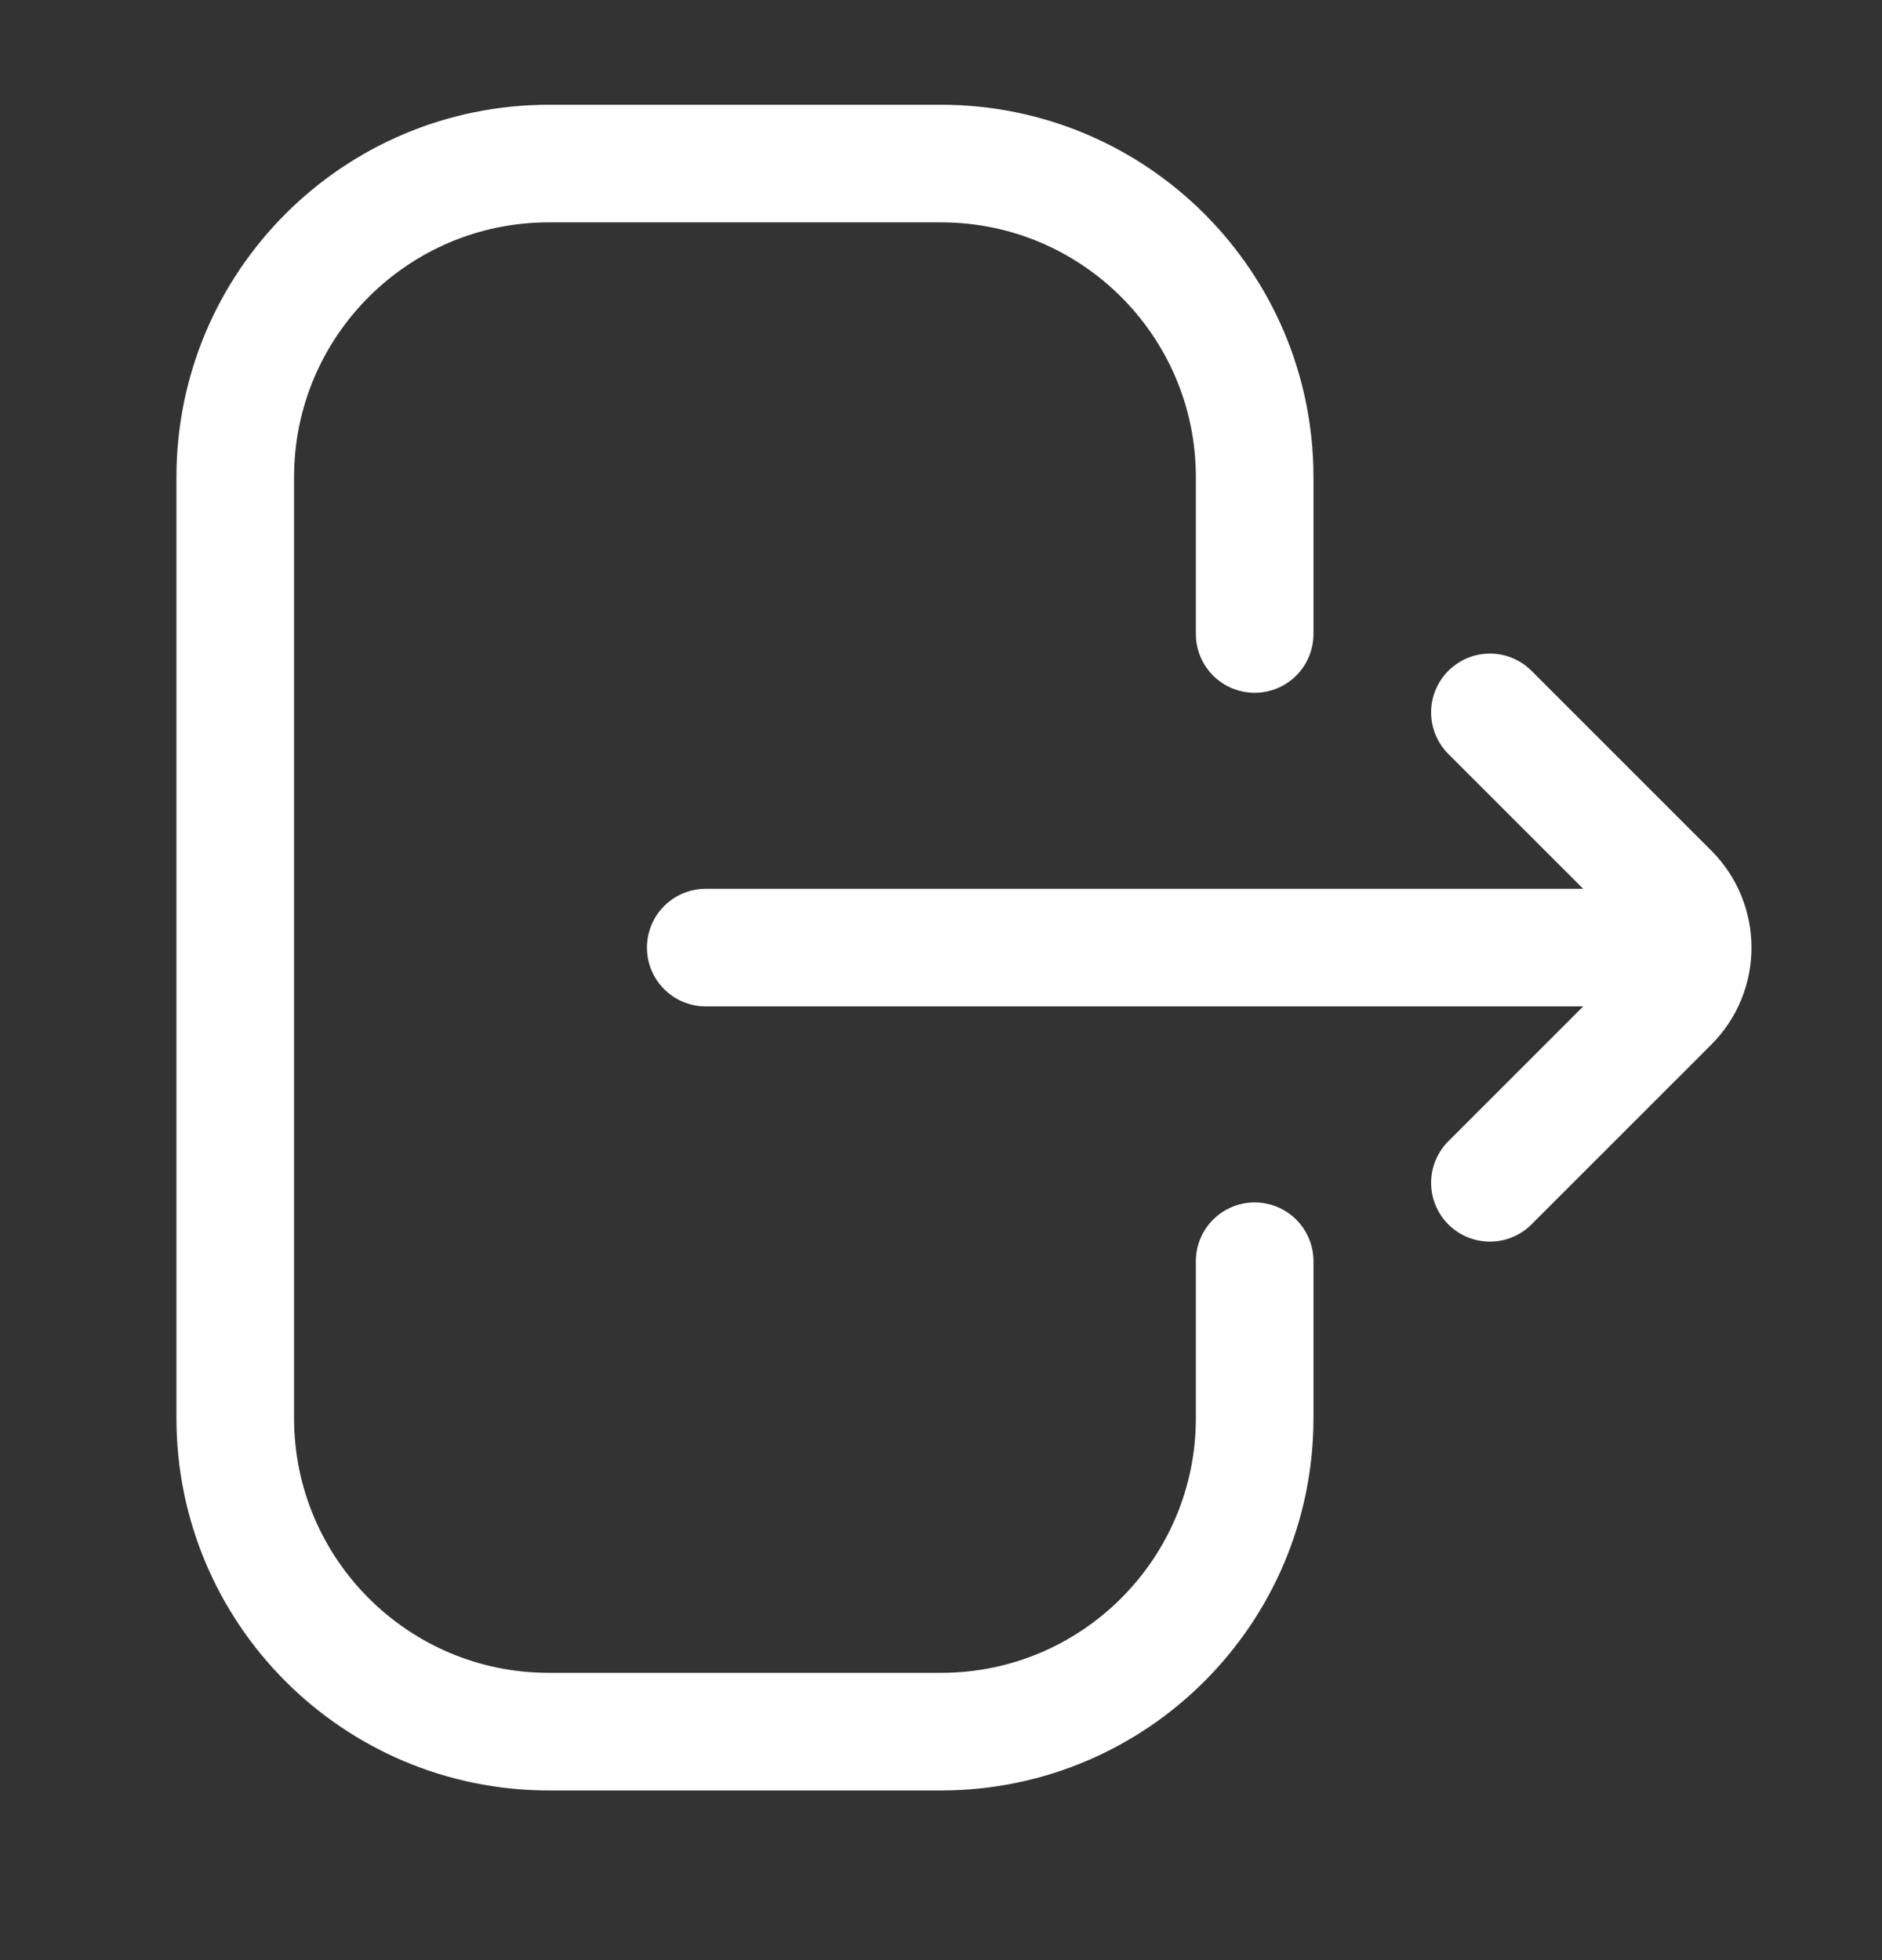 <svg width="24" height="25" viewBox="0 0 24 25" fill="none" xmlns="http://www.w3.org/2000/svg">
<rect x="0" y="0" width="24" height="25" fill="#333333" stroke="none"/>
<path d="M16 16.086V18.086C16 20.295 14.209 22.086 12 22.086H7C4.791 22.086 3 20.295 3 18.086V6.086C3 3.877 4.791 2.086 7 2.086H12C14.209 2.086 16 3.877 16 6.086V8.086" stroke="white" stroke-width="1.5" stroke-linecap="round"/>
<path d="M19 15.086L21.293 12.793C21.683 12.403 21.683 11.77 21.293 11.379L19 9.086" stroke="white" stroke-width="1.5" stroke-linecap="round"/>
<path d="M21 12.086L9 12.086" stroke="white" stroke-width="1.5" stroke-linecap="round"/>
</svg>
